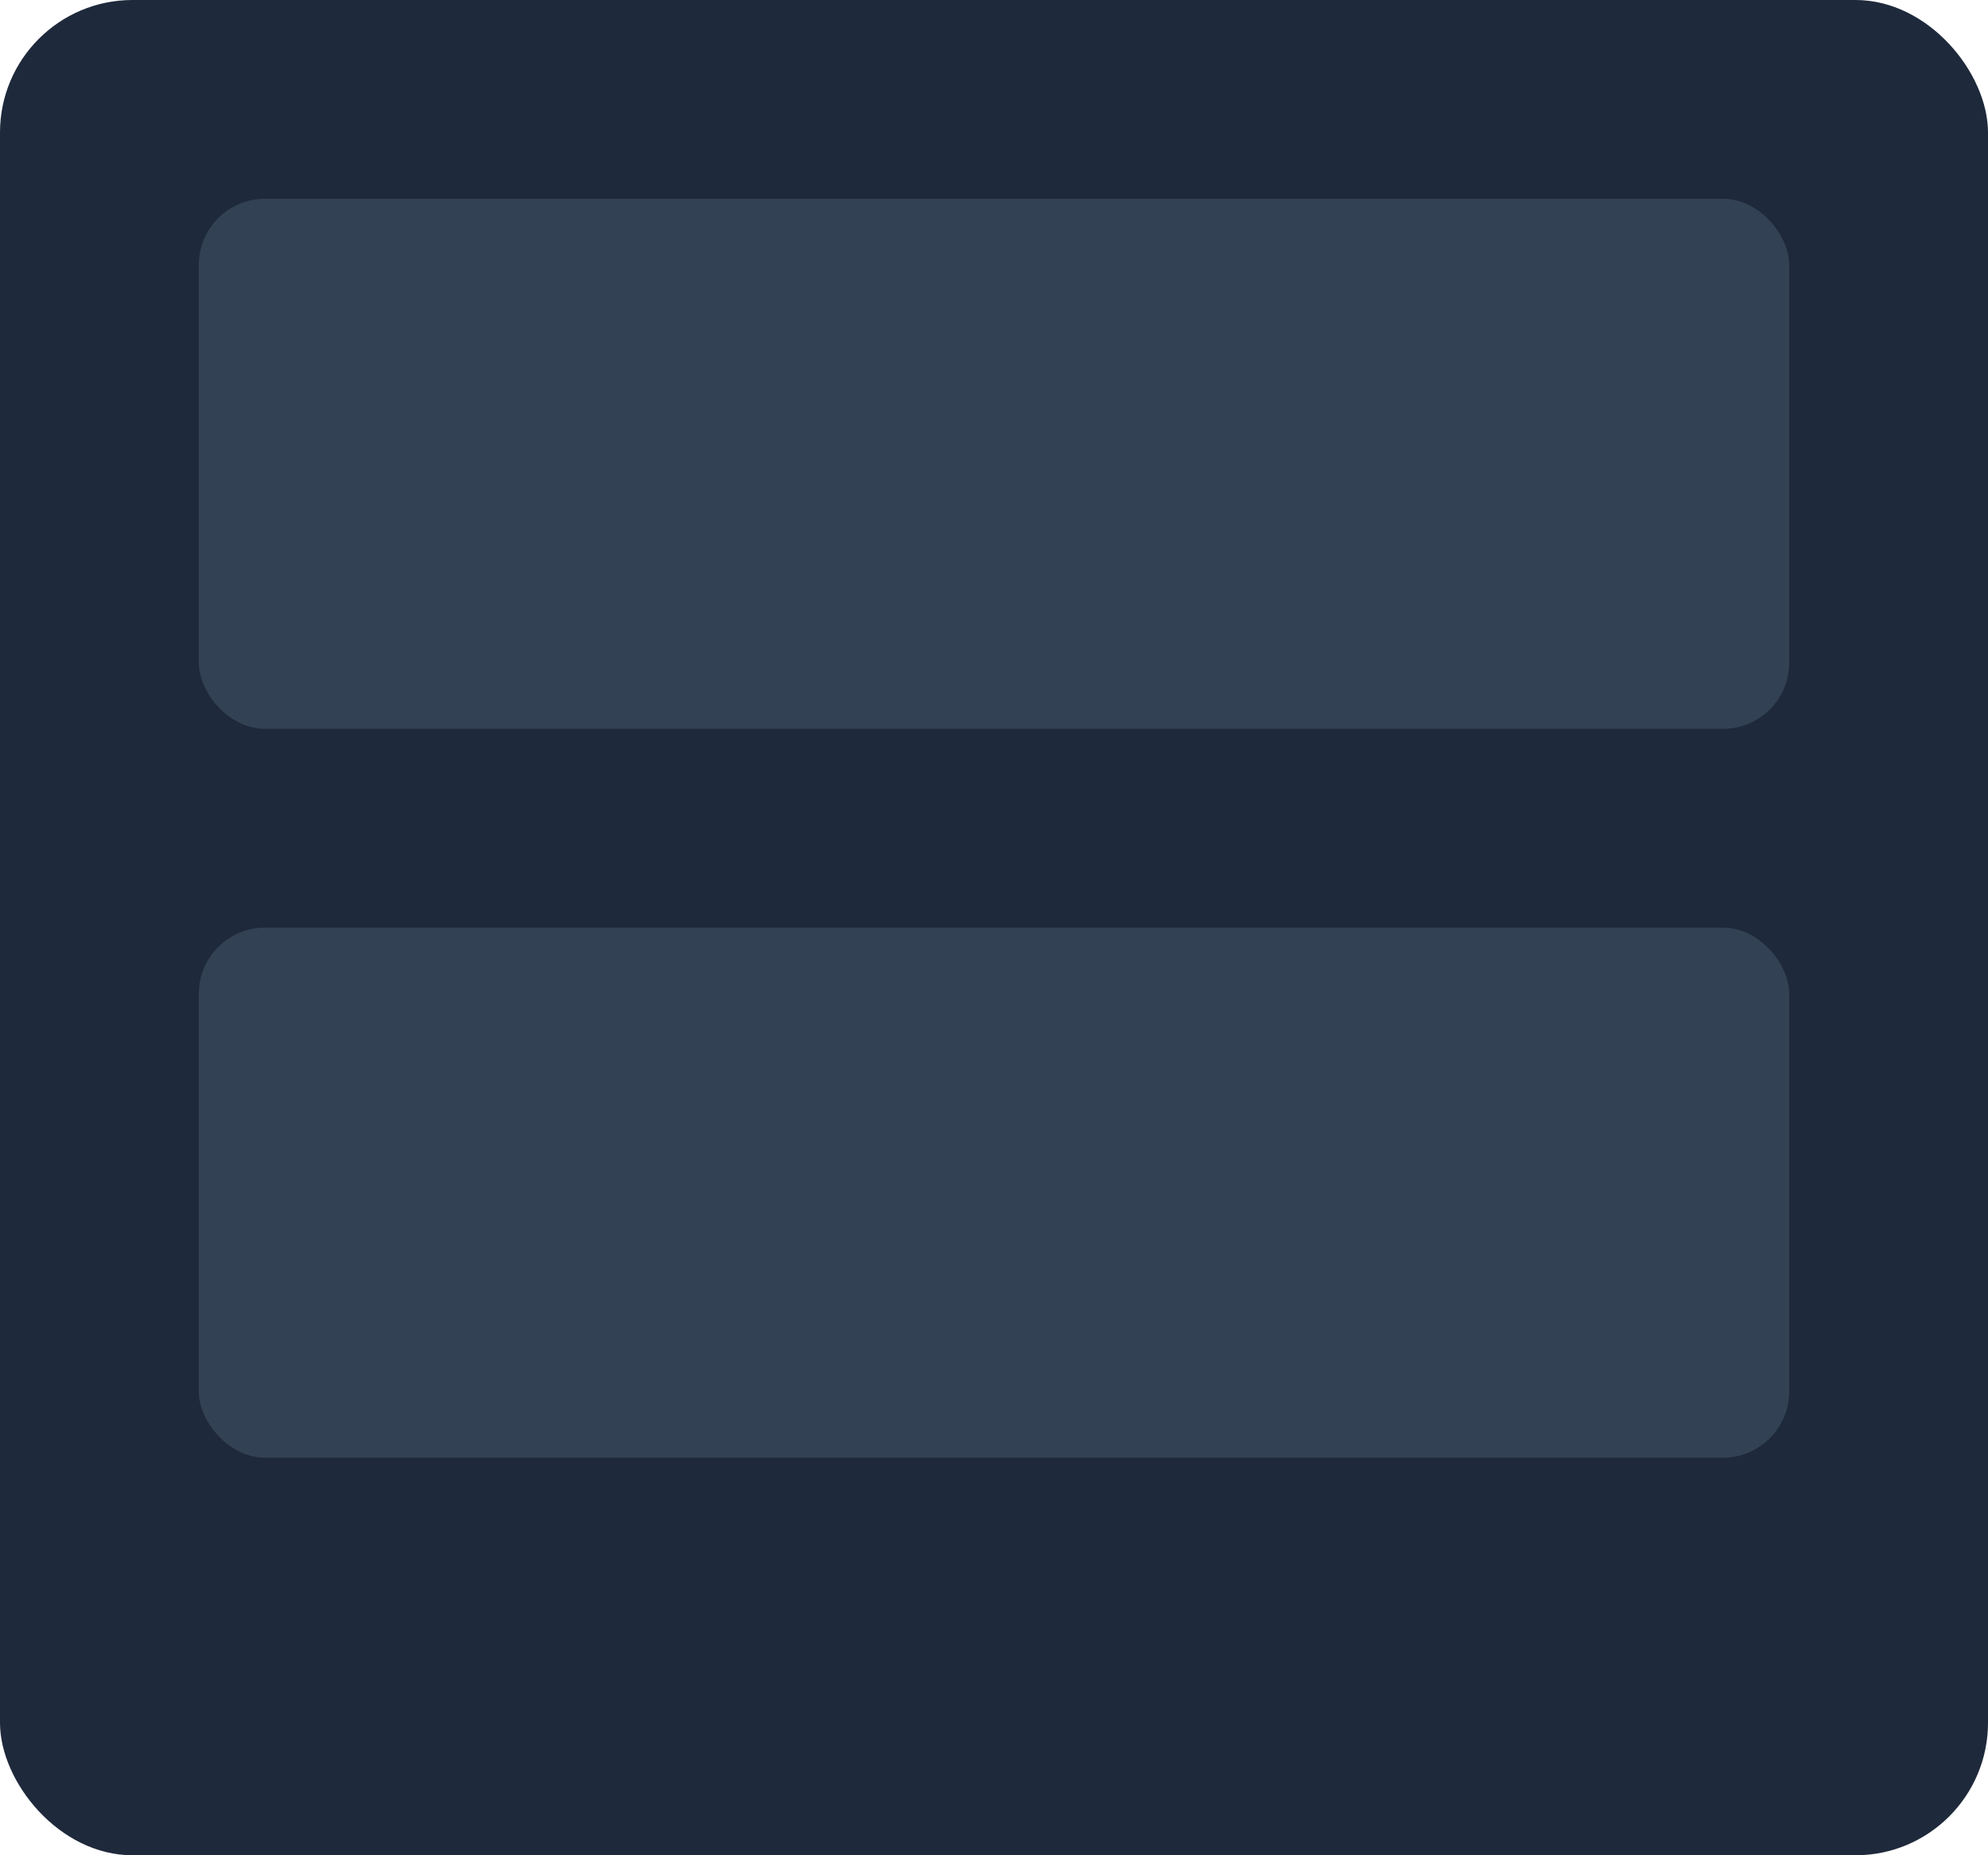 <svg width="300" height="280" viewBox="0 0 300 280" xmlns="http://www.w3.org/2000/svg">
  <defs>
    <filter id="panel-shadow" x="-20%" y="-20%" width="140%" height="140%">
      <feDropShadow dx="0" dy="4" stdDeviation="6" flood-color="#000" flood-opacity="0.5"/>
    </filter>
  </defs>

  <!-- Panel główny -->
  <rect x="0" y="0" width="300" height="280" rx="20" fill="#1e293b" filter="url(#panel-shadow)" />

  <!-- Slot 1 -->
  <rect x="30" y="30" width="240" height="80" rx="10" fill="#334155" />

  <!-- Slot 2 -->
  <rect x="30" y="140" width="240" height="80" rx="10" fill="#334155" />
</svg>
